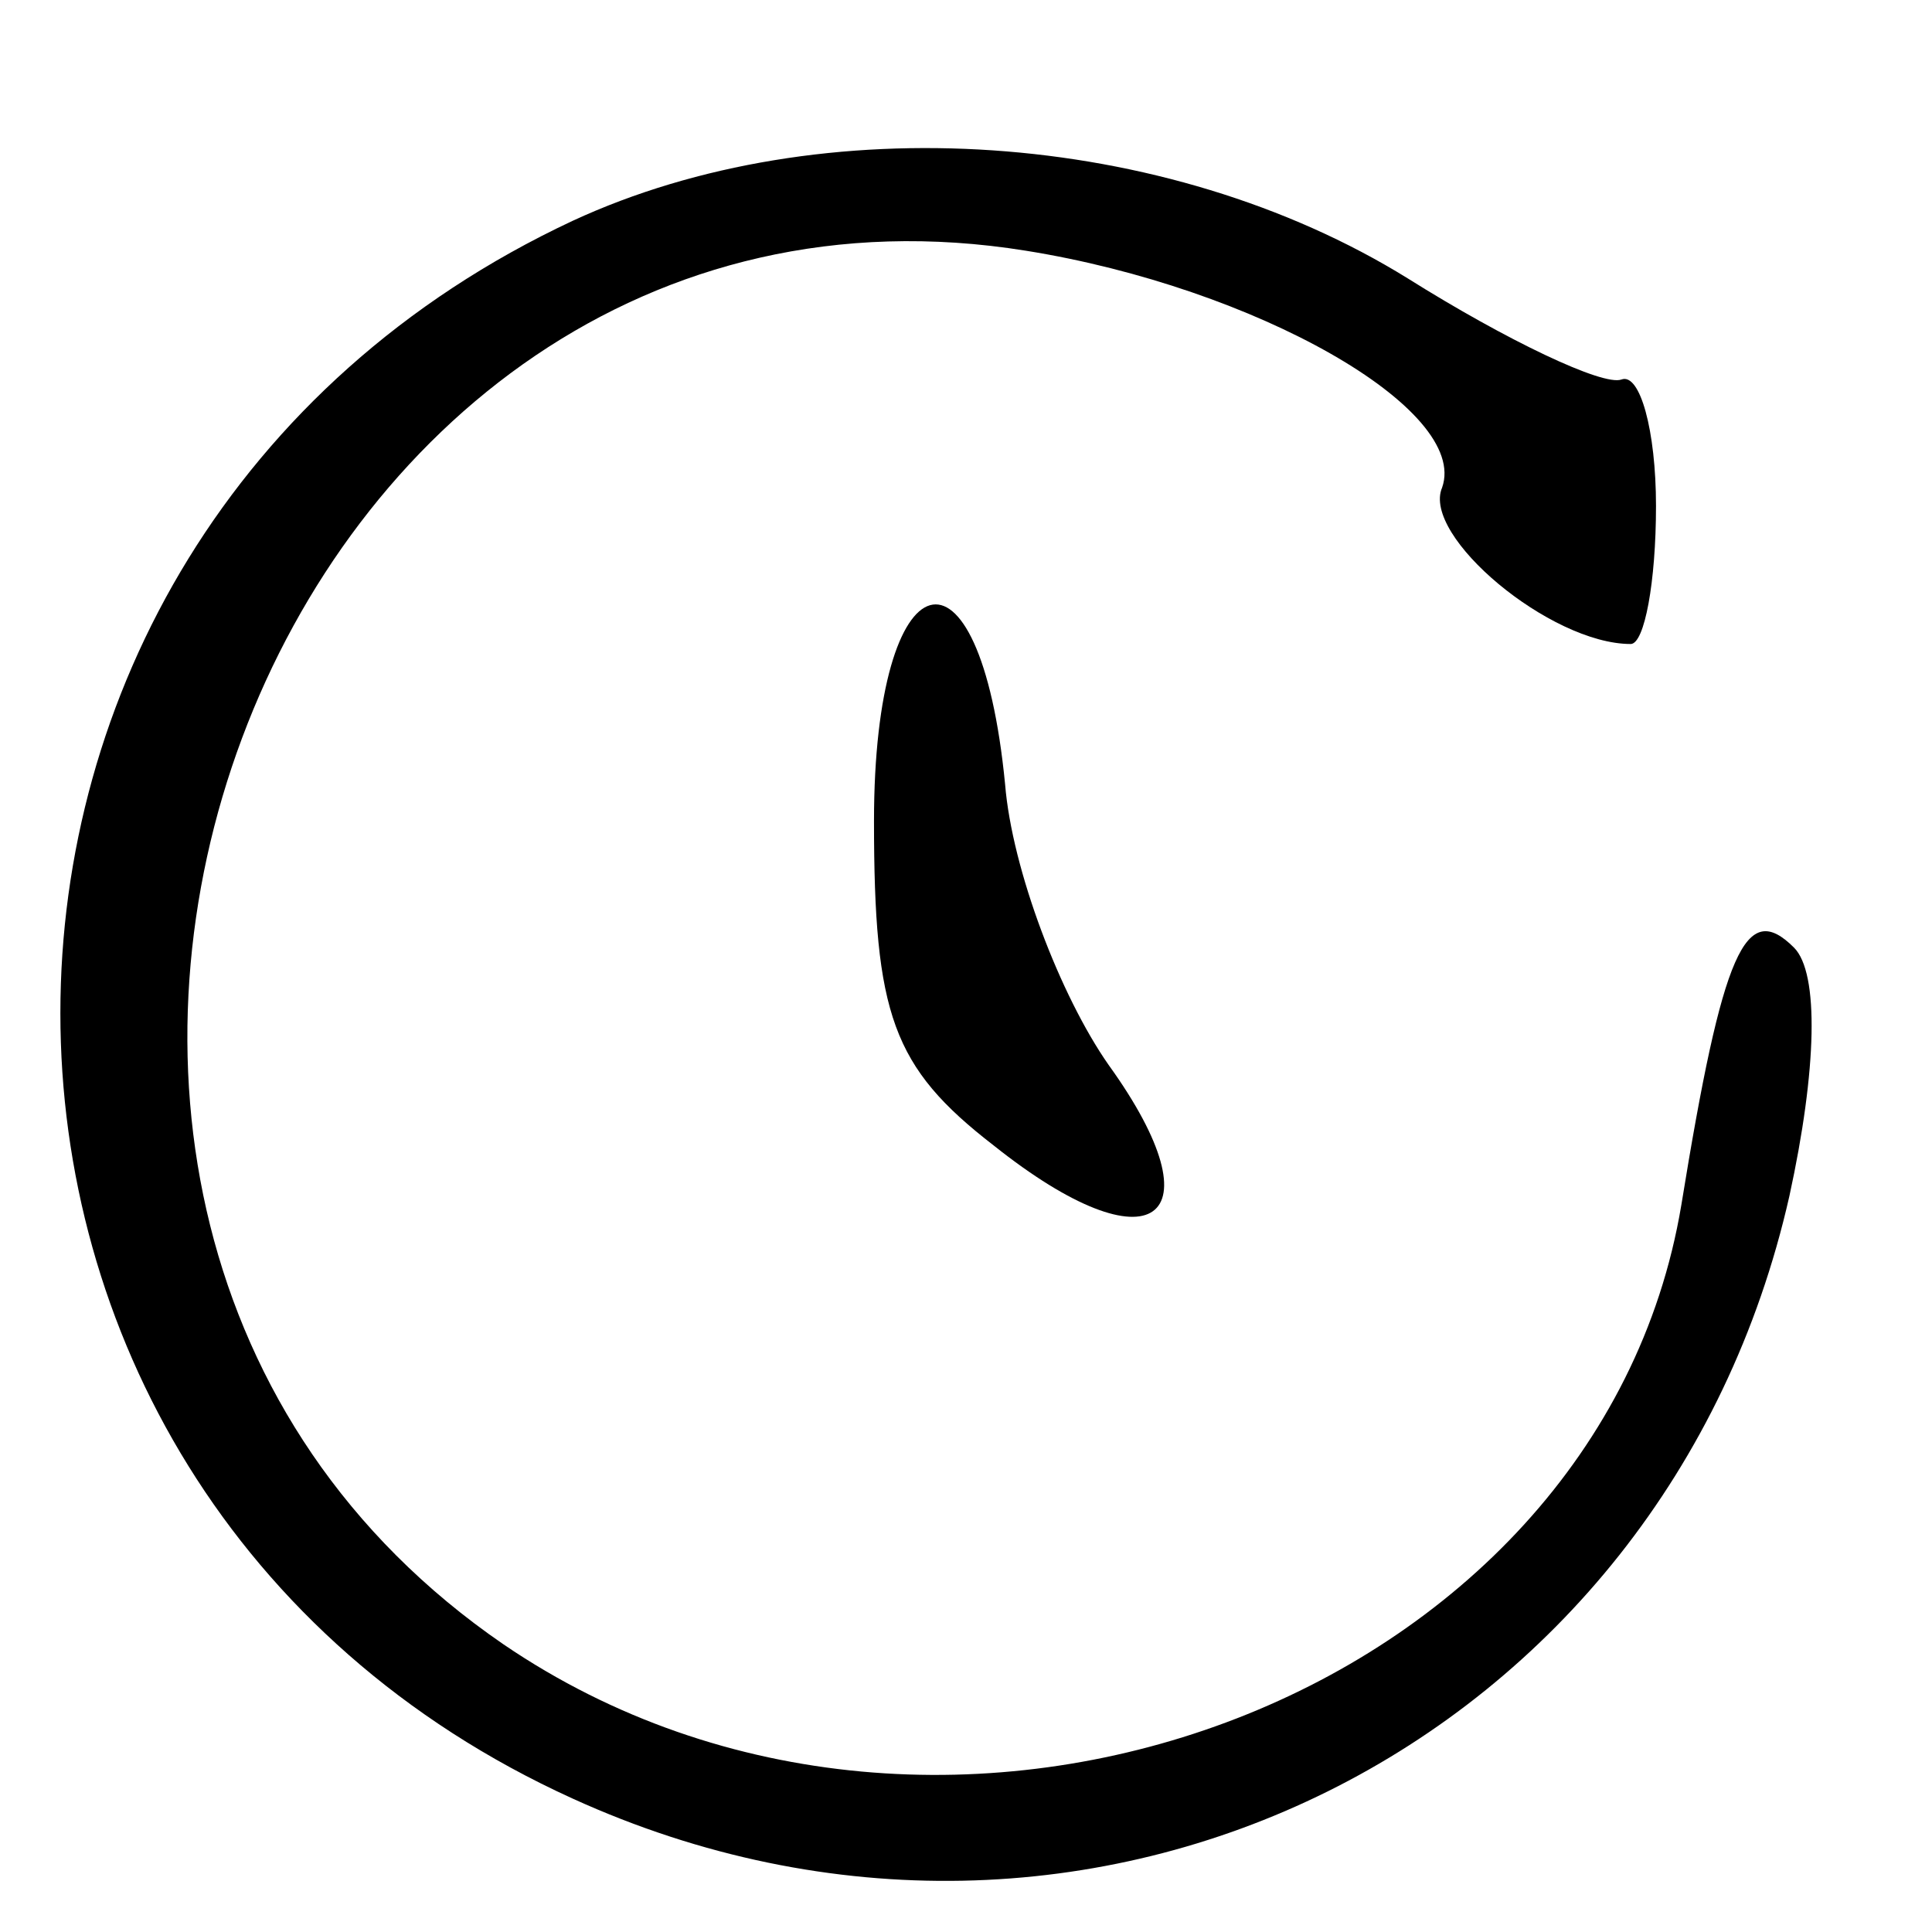 <?xml version="1.0" encoding="utf-8"?>
<!-- Generated by IcoMoon.io -->
<!DOCTYPE svg PUBLIC "-//W3C//DTD SVG 1.1//EN" "http://www.w3.org/Graphics/SVG/1.1/DTD/svg11.dtd">
<svg version="1.1" xmlns="http://www.w3.org/2000/svg" xmlns:xlink="http://www.w3.org/1999/xlink" width="1024" height="1024" viewBox="0 0 1024 1024">
<g id="icomoon-ignore">
</g>
<path d="M303.543 117.029c-362.057 169.448-362.057 671.695 0 836.267 273.067 124.343 579.048-28.038 644.876-319.39 14.629-67.048 15.848-118.248 2.438-131.657-25.6-25.6-37.79 1.219-59.733 136.533-43.886 262.095-391.314 391.314-624.152 232.838-337.676-231.619-124.343-803.352 276.724-738.743 121.905 19.505 235.276 84.114 220.648 125.562-10.971 25.6 57.295 82.895 99.962 82.895 7.314 0 13.41-32.914 13.41-73.143s-8.533-70.705-18.286-67.048c-9.752 3.657-60.952-20.724-113.371-53.638-128-79.238-310.857-91.429-442.514-30.476z"></path>
<path d="M463.238 435.2c0 102.4 9.752 130.438 63.39 171.886 84.114 67.048 120.686 40.229 60.952-42.667-25.6-36.571-51.2-103.619-54.857-148.724-13.41-137.752-69.486-121.905-69.486 19.505z"></path>
</svg>
